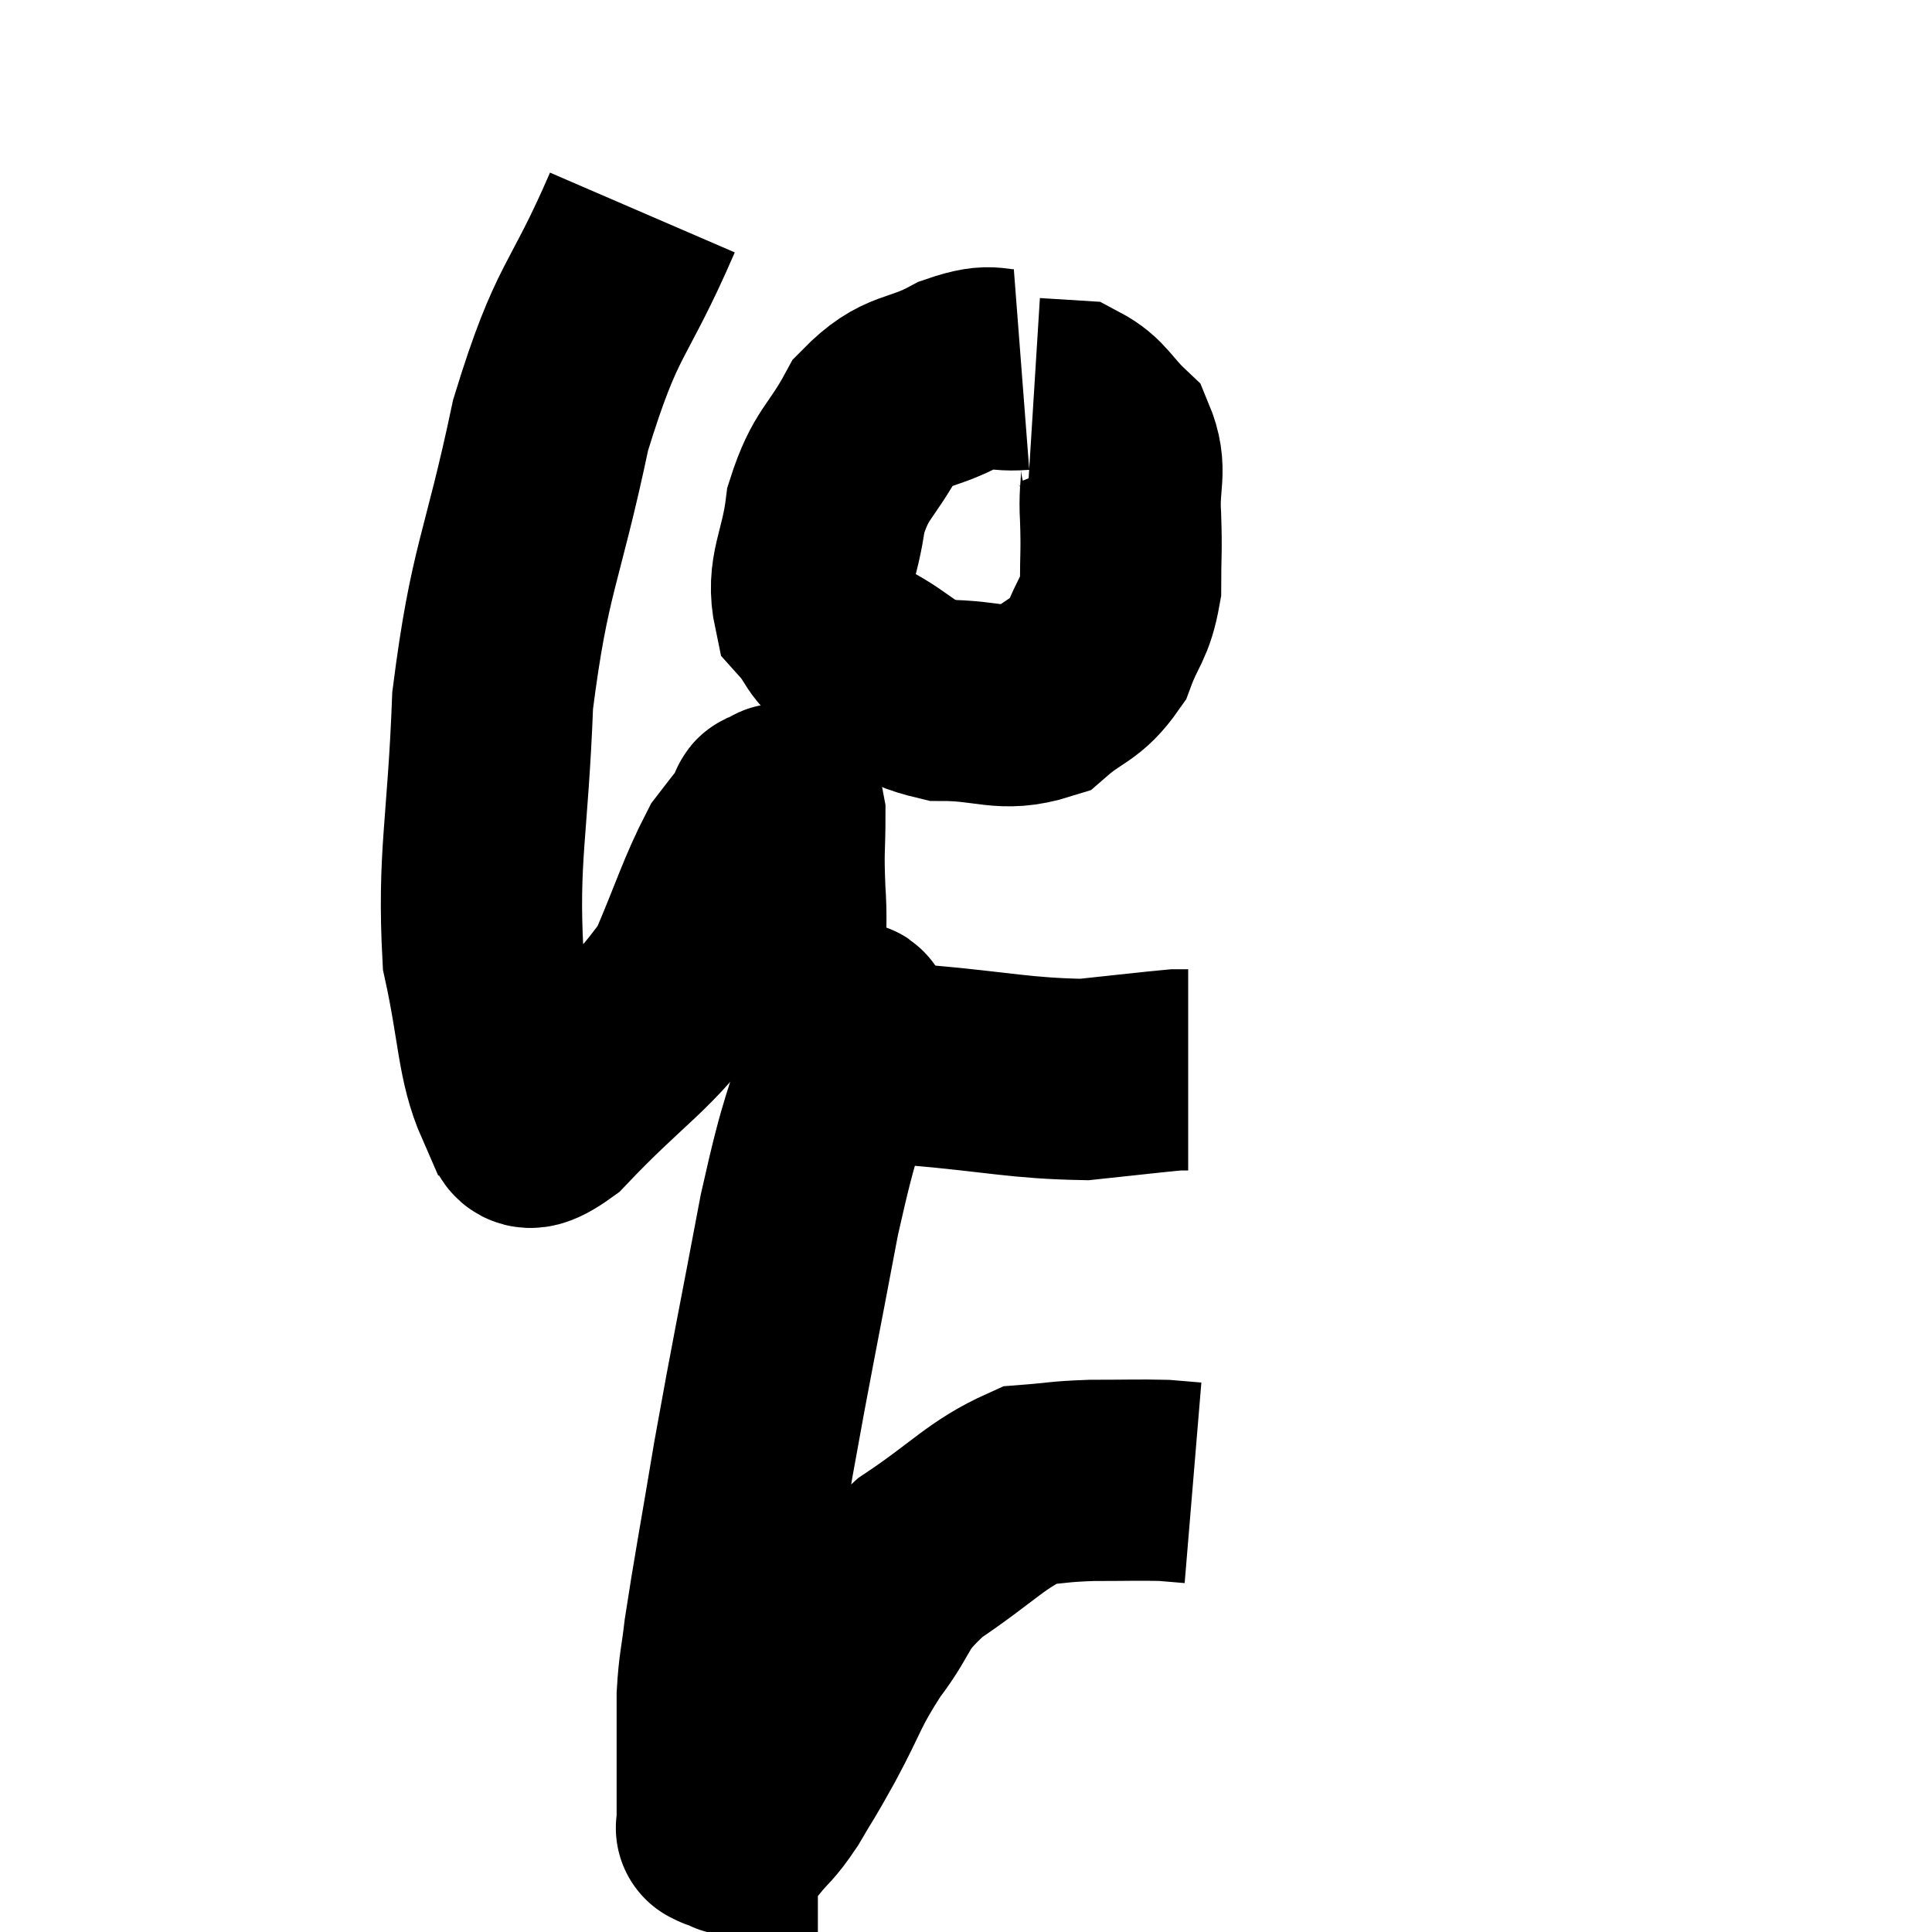 <svg width="48" height="48" viewBox="0 0 48 48" xmlns="http://www.w3.org/2000/svg"><path d="M 15.96 5.28 C 14.82 7.92, 14.61 7.53, 13.68 10.56 C 12.96 13.98, 12.66 14.1, 12.24 17.4 C 12.12 20.58, 11.865 21.285, 12 23.76 C 12.39 25.53, 12.345 26.31, 12.78 27.3 C 13.26 27.51, 12.675 28.485, 13.74 27.72 C 15.39 25.98, 15.9 25.845, 17.04 24.24 C 17.67 22.77, 17.79 22.29, 18.3 21.3 C 18.69 20.79, 18.87 20.58, 19.08 20.28 C 19.11 20.19, 19.035 20.115, 19.14 20.1 C 19.32 20.16, 19.41 19.71, 19.5 20.22 C 19.5 21.18, 19.455 21.045, 19.5 22.14 C 19.59 23.37, 19.38 23.73, 19.68 24.6 C 20.19 25.11, 19.92 25.155, 20.7 25.62 C 21.75 26.04, 21.24 26.16, 22.8 26.46 C 24.87 26.64, 25.335 26.79, 26.94 26.82 C 28.08 26.7, 28.575 26.64, 29.22 26.58 C 29.37 26.58, 29.445 26.58, 29.52 26.58 L 29.52 26.58" fill="none" stroke="black" stroke-width="5"></path><path d="M 25.38 9.18 C 24.6 9.24, 24.735 8.985, 23.82 9.3 C 22.77 9.87, 22.545 9.6, 21.72 10.44 C 21.12 11.55, 20.895 11.49, 20.52 12.66 C 20.37 13.89, 20.025 14.205, 20.22 15.12 C 20.76 15.72, 20.505 15.75, 21.3 16.32 C 22.35 16.86, 22.26 17.13, 23.4 17.4 C 24.63 17.4, 24.9 17.7, 25.86 17.4 C 26.55 16.8, 26.745 16.905, 27.24 16.2 C 27.54 15.39, 27.69 15.42, 27.84 14.58 C 27.84 13.71, 27.87 13.74, 27.84 12.84 C 27.78 11.91, 28.02 11.7, 27.72 10.98 C 27.18 10.47, 27.15 10.23, 26.64 9.96 C 26.16 9.93, 25.92 9.915, 25.68 9.9 L 25.68 9.9" fill="none" stroke="black" stroke-width="5"></path><path d="M 21.18 25.44 C 21.09 25.74, 21.33 24.855, 21 26.04 C 20.43 28.11, 20.43 27.63, 19.86 30.18 C 19.29 33.21, 19.185 33.645, 18.72 36.24 C 18.36 38.4, 18.225 39.09, 18 40.56 C 17.91 41.34, 17.865 41.37, 17.82 42.12 C 17.82 42.84, 17.82 42.9, 17.82 43.56 C 17.82 44.16, 17.82 44.385, 17.82 44.76 C 17.82 44.91, 17.82 44.895, 17.82 45.06 C 17.82 45.24, 17.82 45.33, 17.82 45.42 C 17.82 45.42, 17.775 45.405, 17.82 45.42 C 17.91 45.45, 17.85 45.465, 18 45.48 C 18.21 45.48, 18.12 45.72, 18.42 45.48 C 18.81 45, 18.795 45.12, 19.2 44.52 C 19.62 43.8, 19.515 44.025, 20.04 43.08 C 20.67 41.91, 20.595 41.835, 21.3 40.74 C 22.08 39.72, 21.795 39.66, 22.86 38.7 C 24.21 37.8, 24.495 37.38, 25.56 36.9 C 26.34 36.84, 26.28 36.81, 27.12 36.78 C 28.02 36.78, 28.29 36.765, 28.92 36.78 C 29.28 36.81, 29.46 36.825, 29.64 36.84 L 29.64 36.84" fill="none" stroke="black" stroke-width="5"></path></svg>